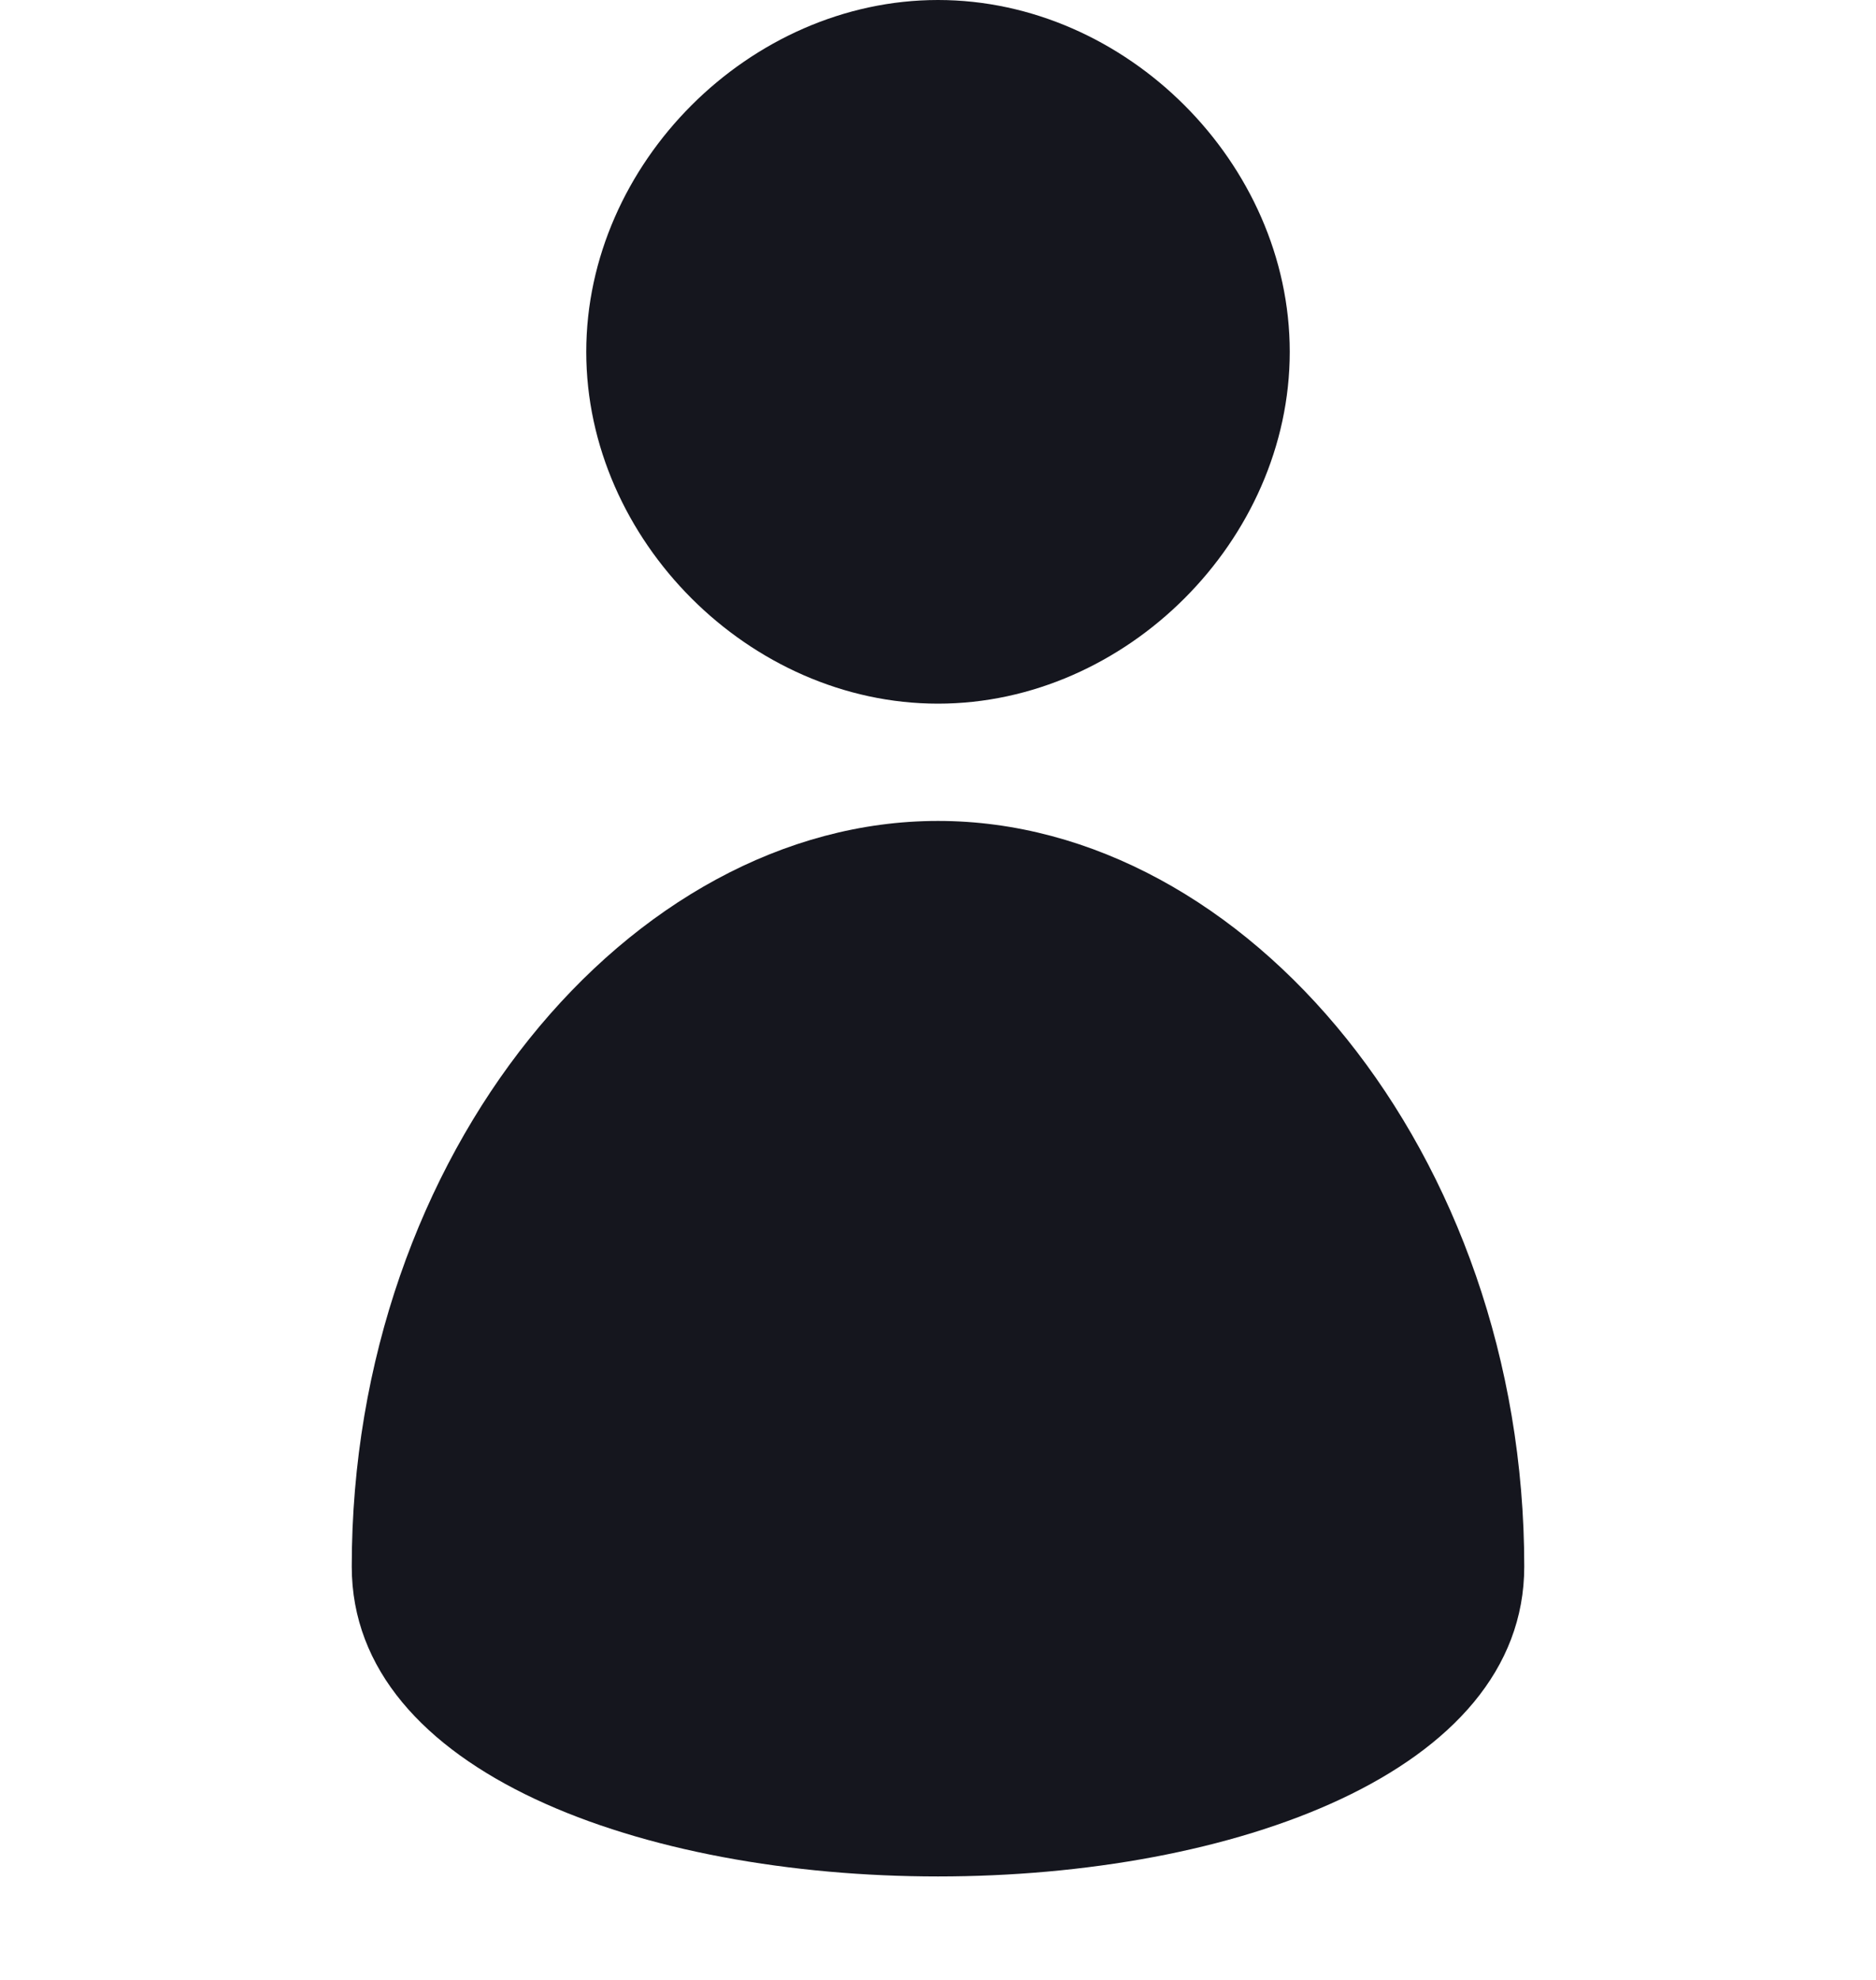 <svg xmlns="http://www.w3.org/2000/svg" viewBox="0 0 32 33.762" id="Profile"><path d="M22 6c0-3.212-2.788-6-6-6s-6 2.788-6 6 2.788 6 6 6 6-2.788 6-6zm-6 8c-5.256 0-10 5.67-10 12.716s20 7.046 20 0S21.256 14 16 14z" fill="#15161e" class="color000000 svgShape"></path></svg>